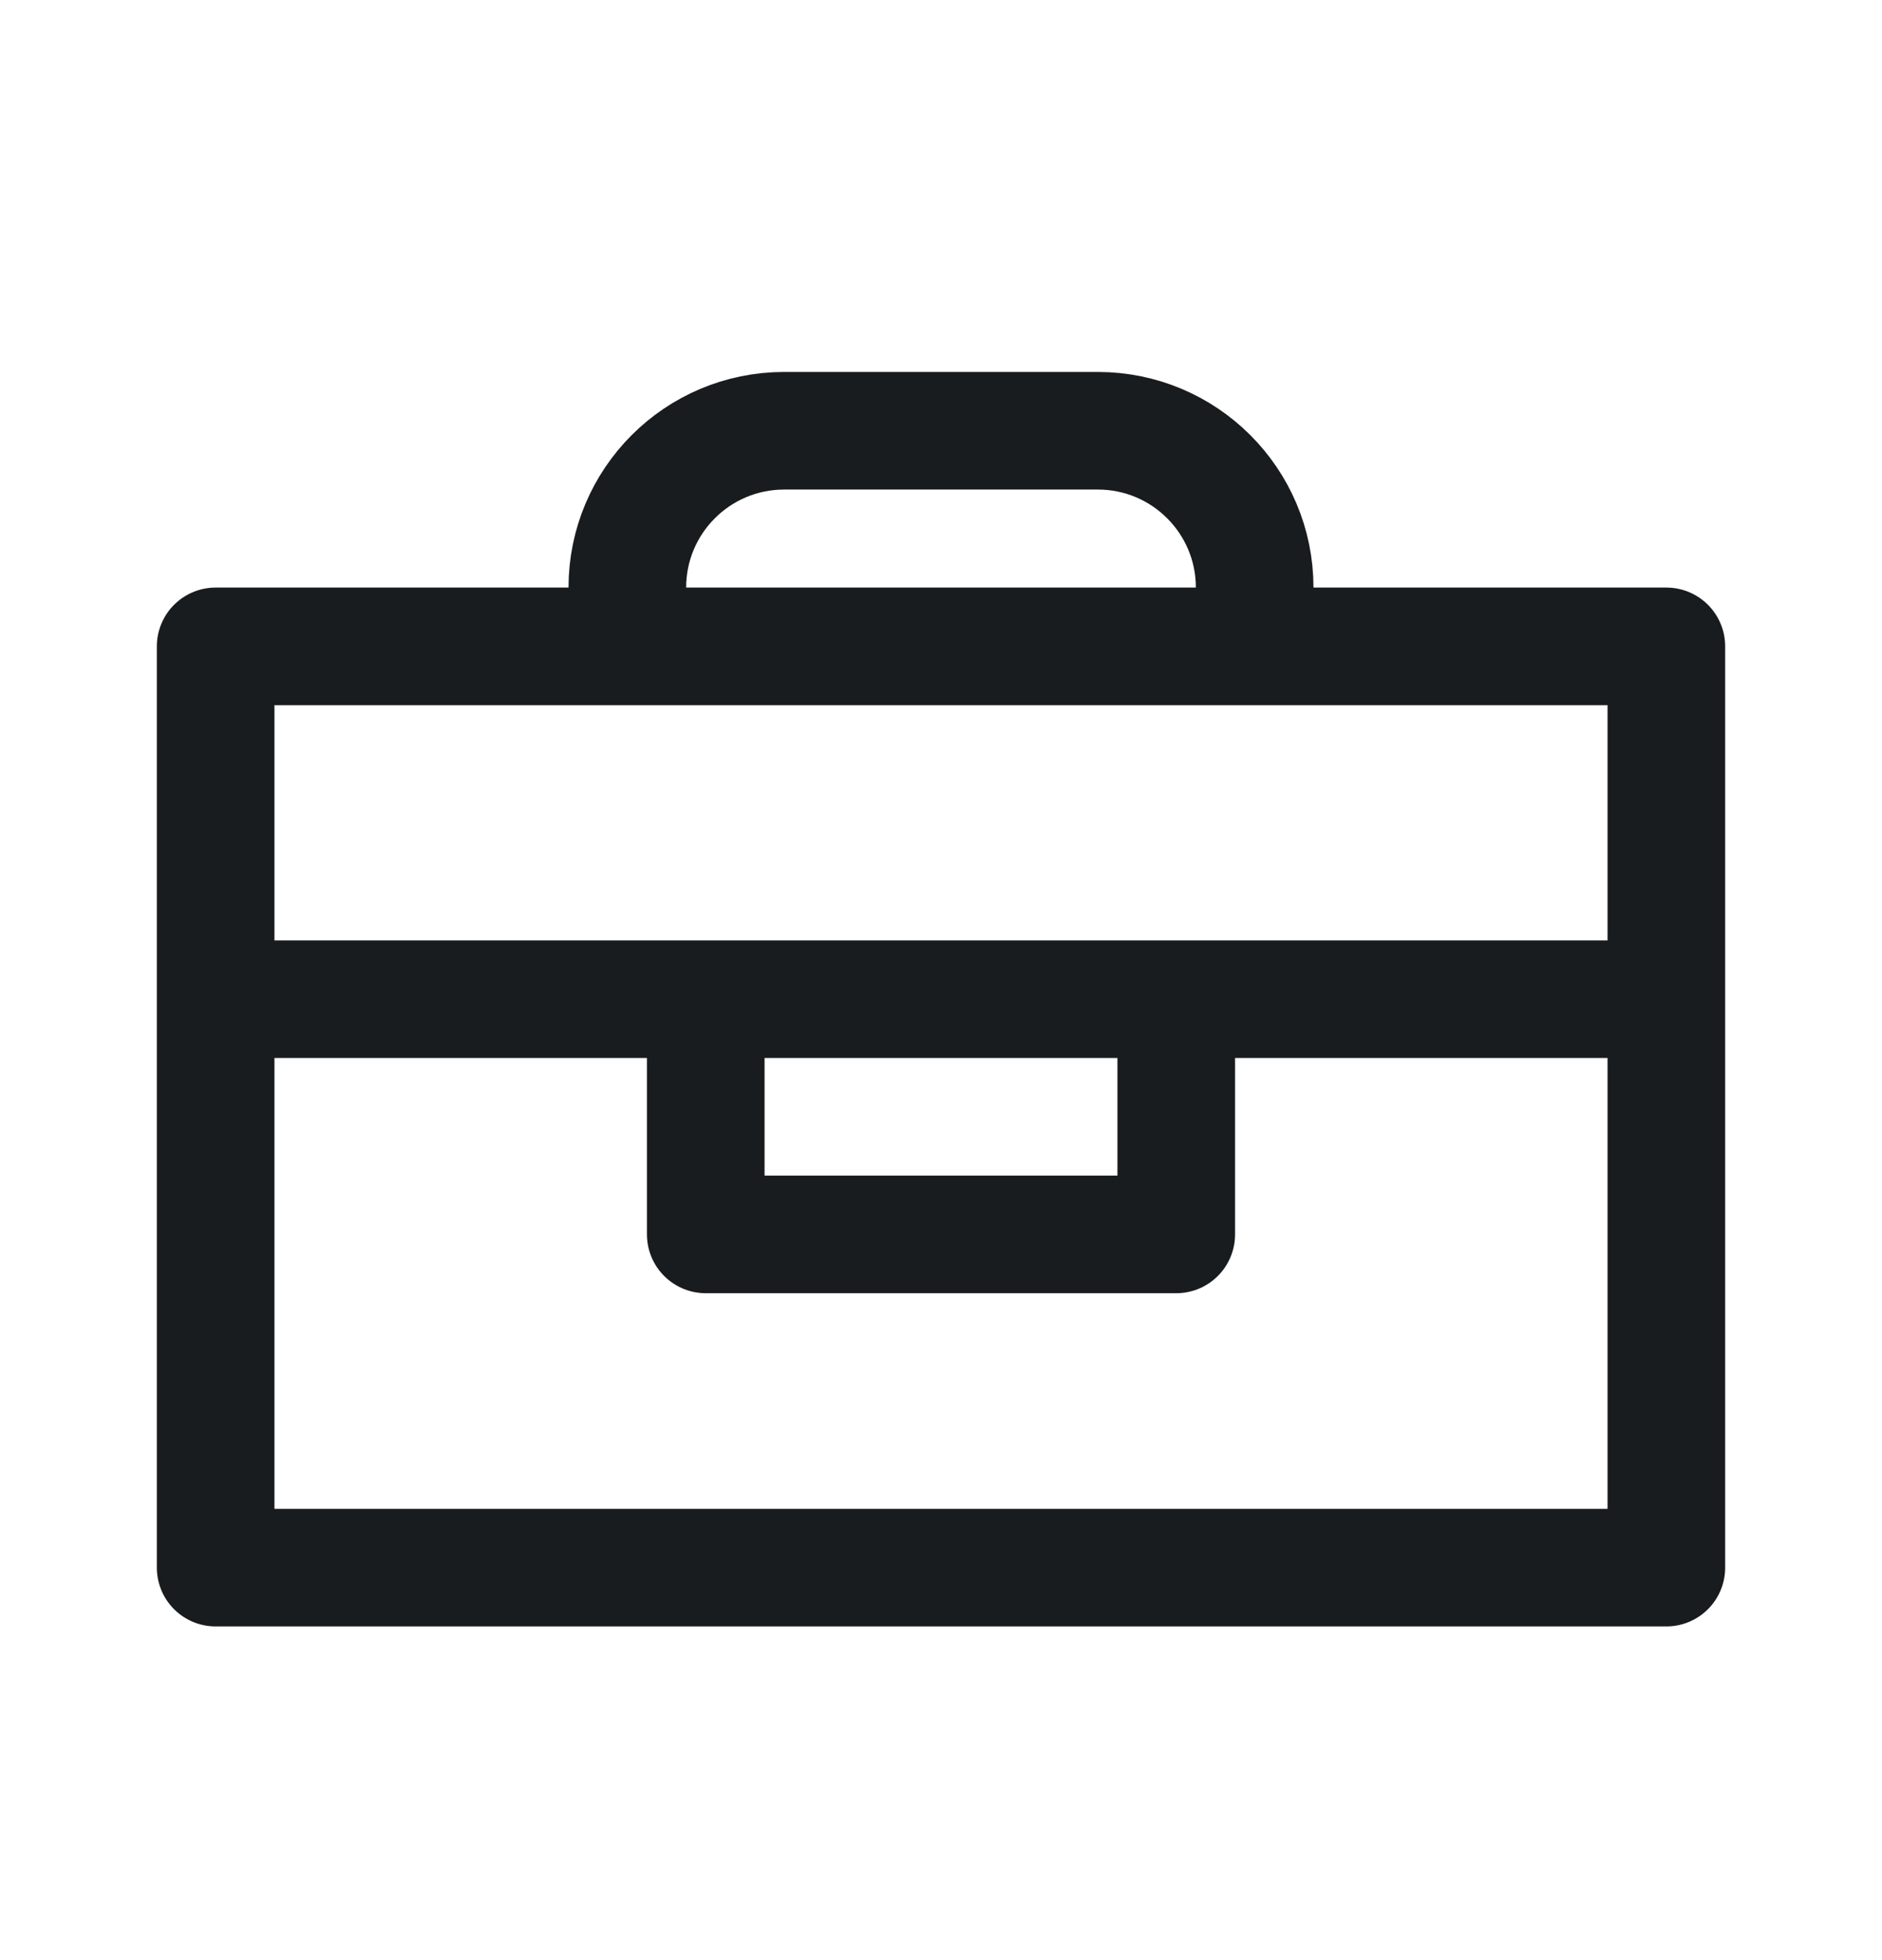 <svg width="24" height="25" viewBox="0 0 24 25" fill="none" xmlns="http://www.w3.org/2000/svg">
<path d="M2.75 12.744V19.994H21.25V12.744M2.75 12.744V8.244H21.25V12.744M2.75 12.744H9M21.25 12.744H15M15 12.744V15.744H9V12.744M15 12.744H9M8 8.244V7.494C8 6.39 8.895 5.494 10 5.494H14C15.105 5.494 16 6.39 16 7.494V8.244" stroke="#191C1E" stroke-width="1.5" stroke-linejoin="round"/>
</svg>
